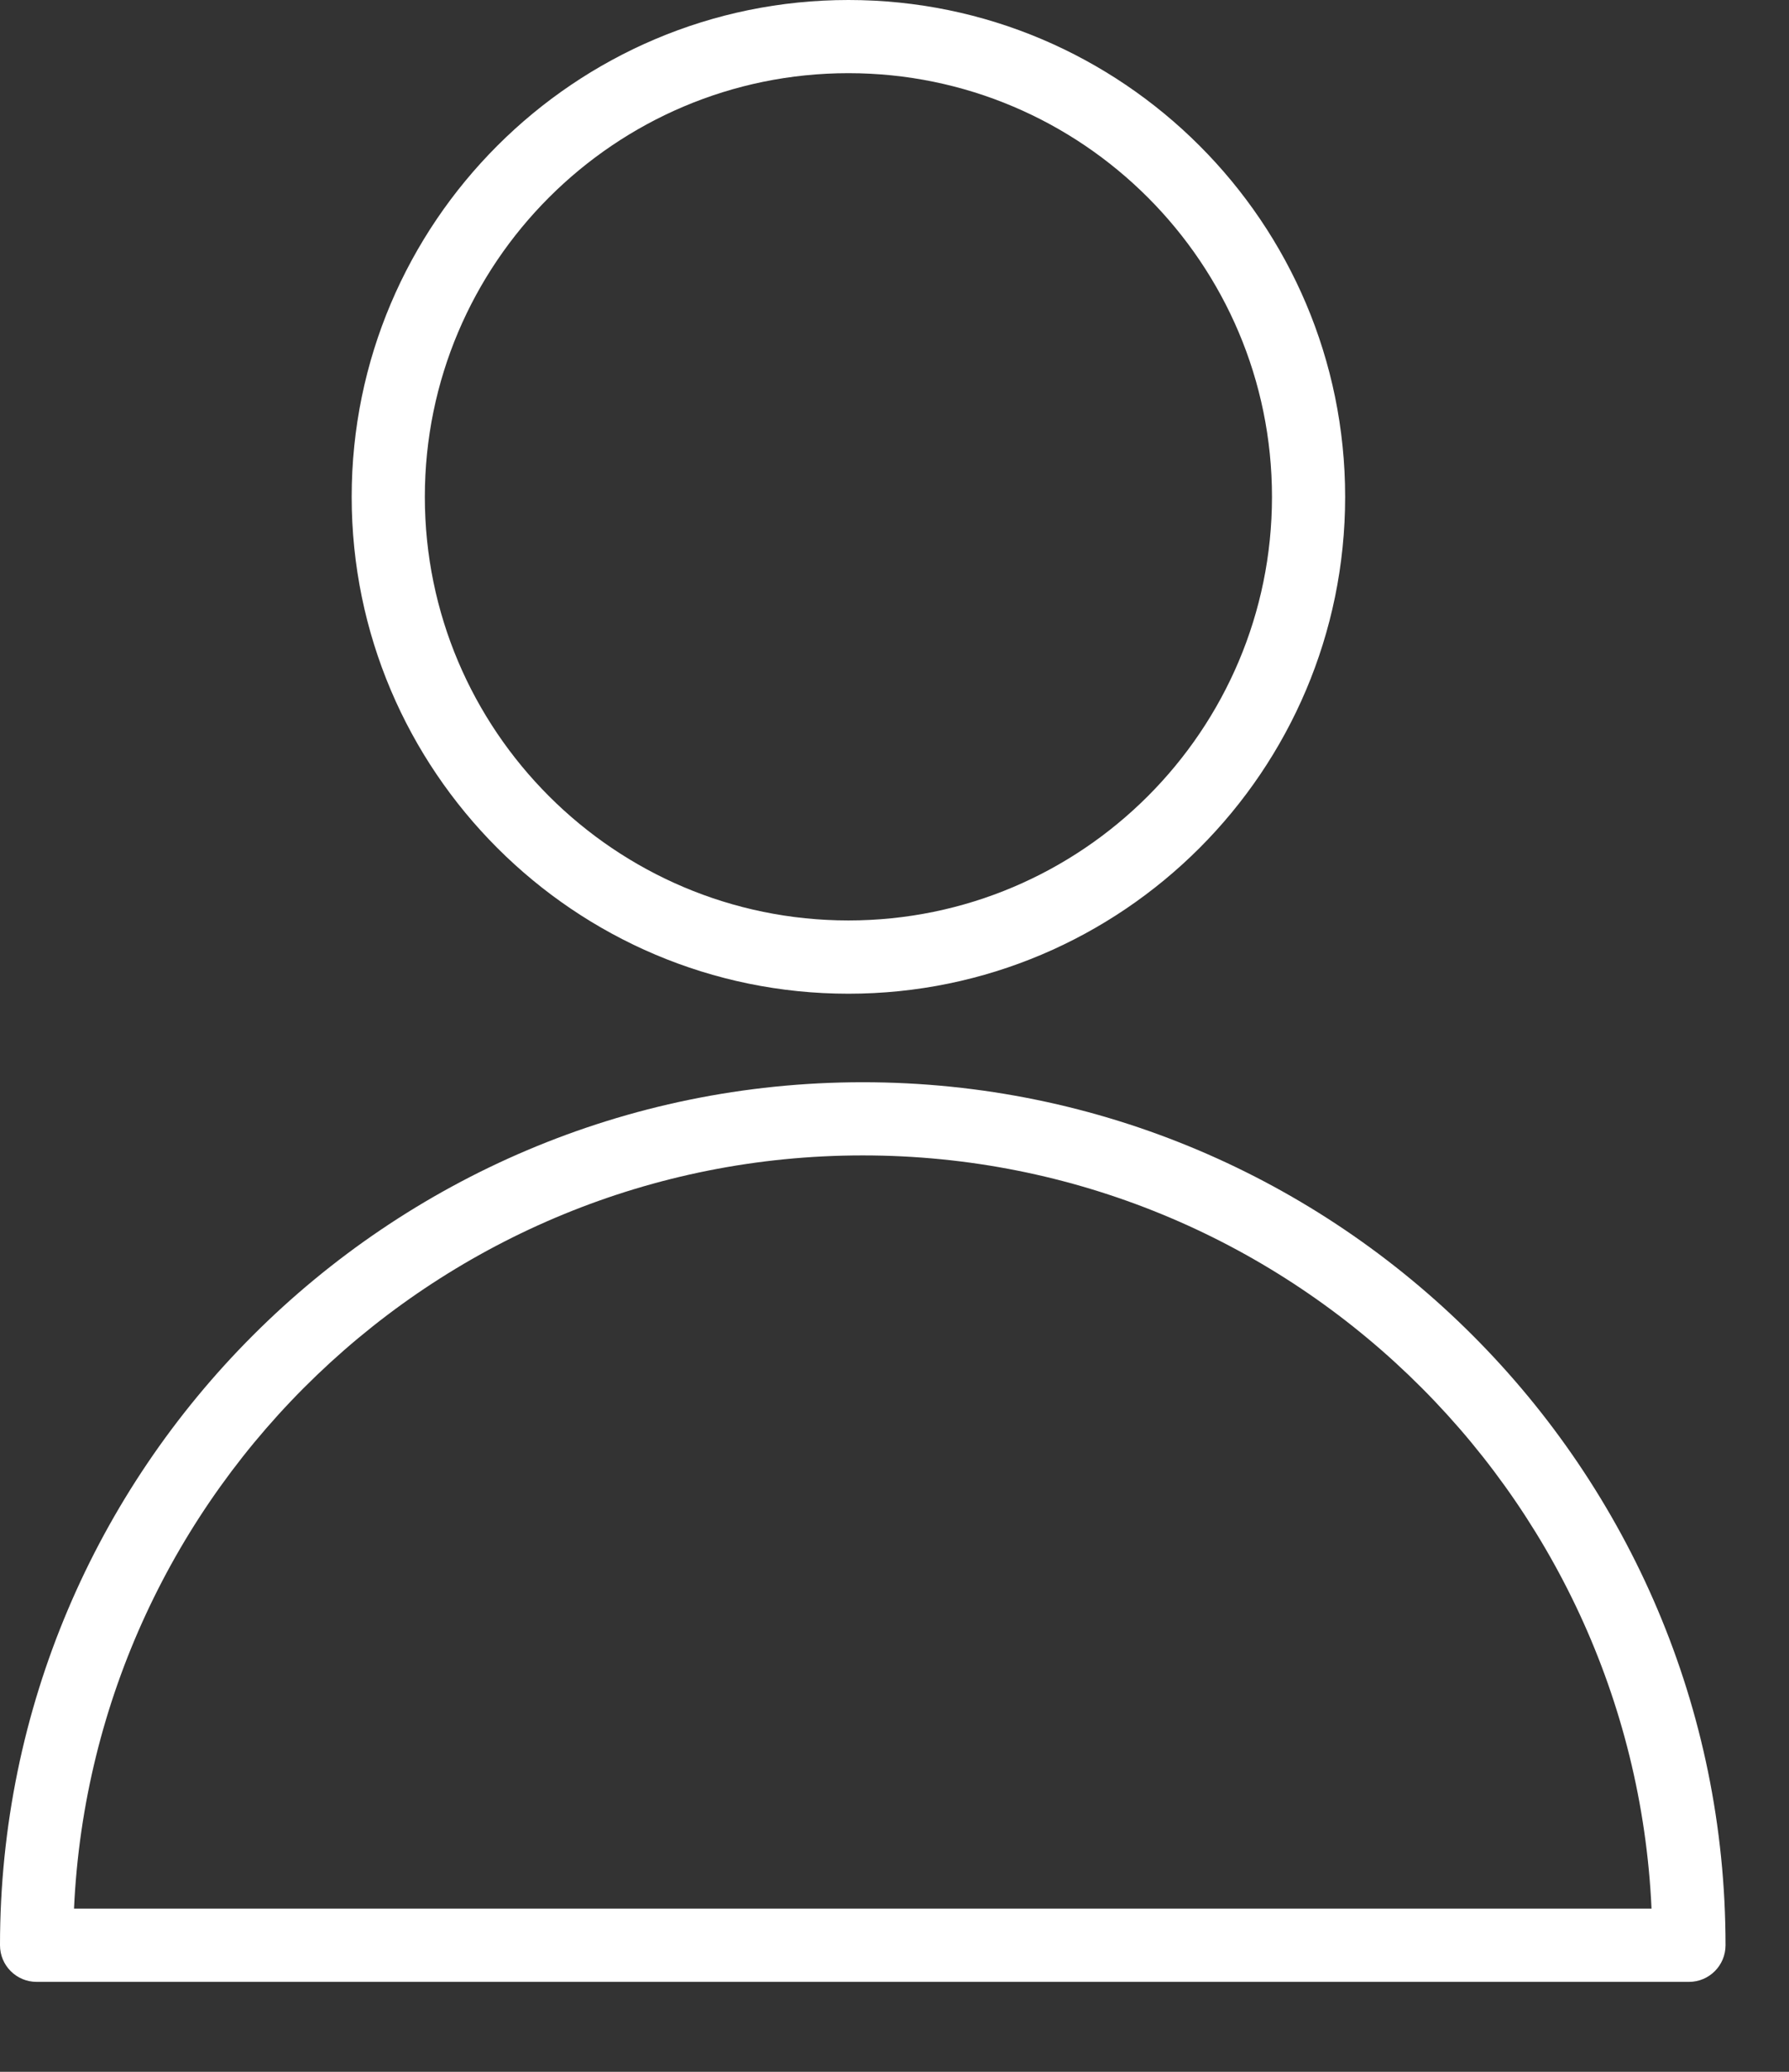 <svg width="19" height="22" viewBox="0 0 19 22" fill="none" xmlns="http://www.w3.org/2000/svg">
<rect x="0" y="0" width="19" height="22" fill="#333333" stroke="none"/>
<path d="M9.163 11.492C4.111 11.492 0 15.603 0 20.656C0 20.871 0.174 21.045 0.389 21.045H17.938C18.152 21.045 18.326 20.871 18.326 20.656C18.326 15.603 14.216 11.492 9.163 11.492ZM0.786 20.267C0.99 15.823 4.669 12.269 9.163 12.269C13.657 12.269 17.337 15.823 17.54 20.267H0.786Z" fill="white"/>
<path d="M9.011 0C6.102 0 3.735 2.367 3.735 5.276C3.735 8.185 6.102 10.552 9.011 10.552C11.92 10.552 14.286 8.185 14.286 5.276C14.286 2.367 11.92 0 9.011 0ZM9.011 9.774C6.53 9.774 4.512 7.756 4.512 5.276C4.512 2.795 6.53 0.777 9.011 0.777C11.491 0.777 13.509 2.795 13.509 5.276C13.509 7.756 11.491 9.774 9.011 9.774Z" fill="white"/>
</svg>
